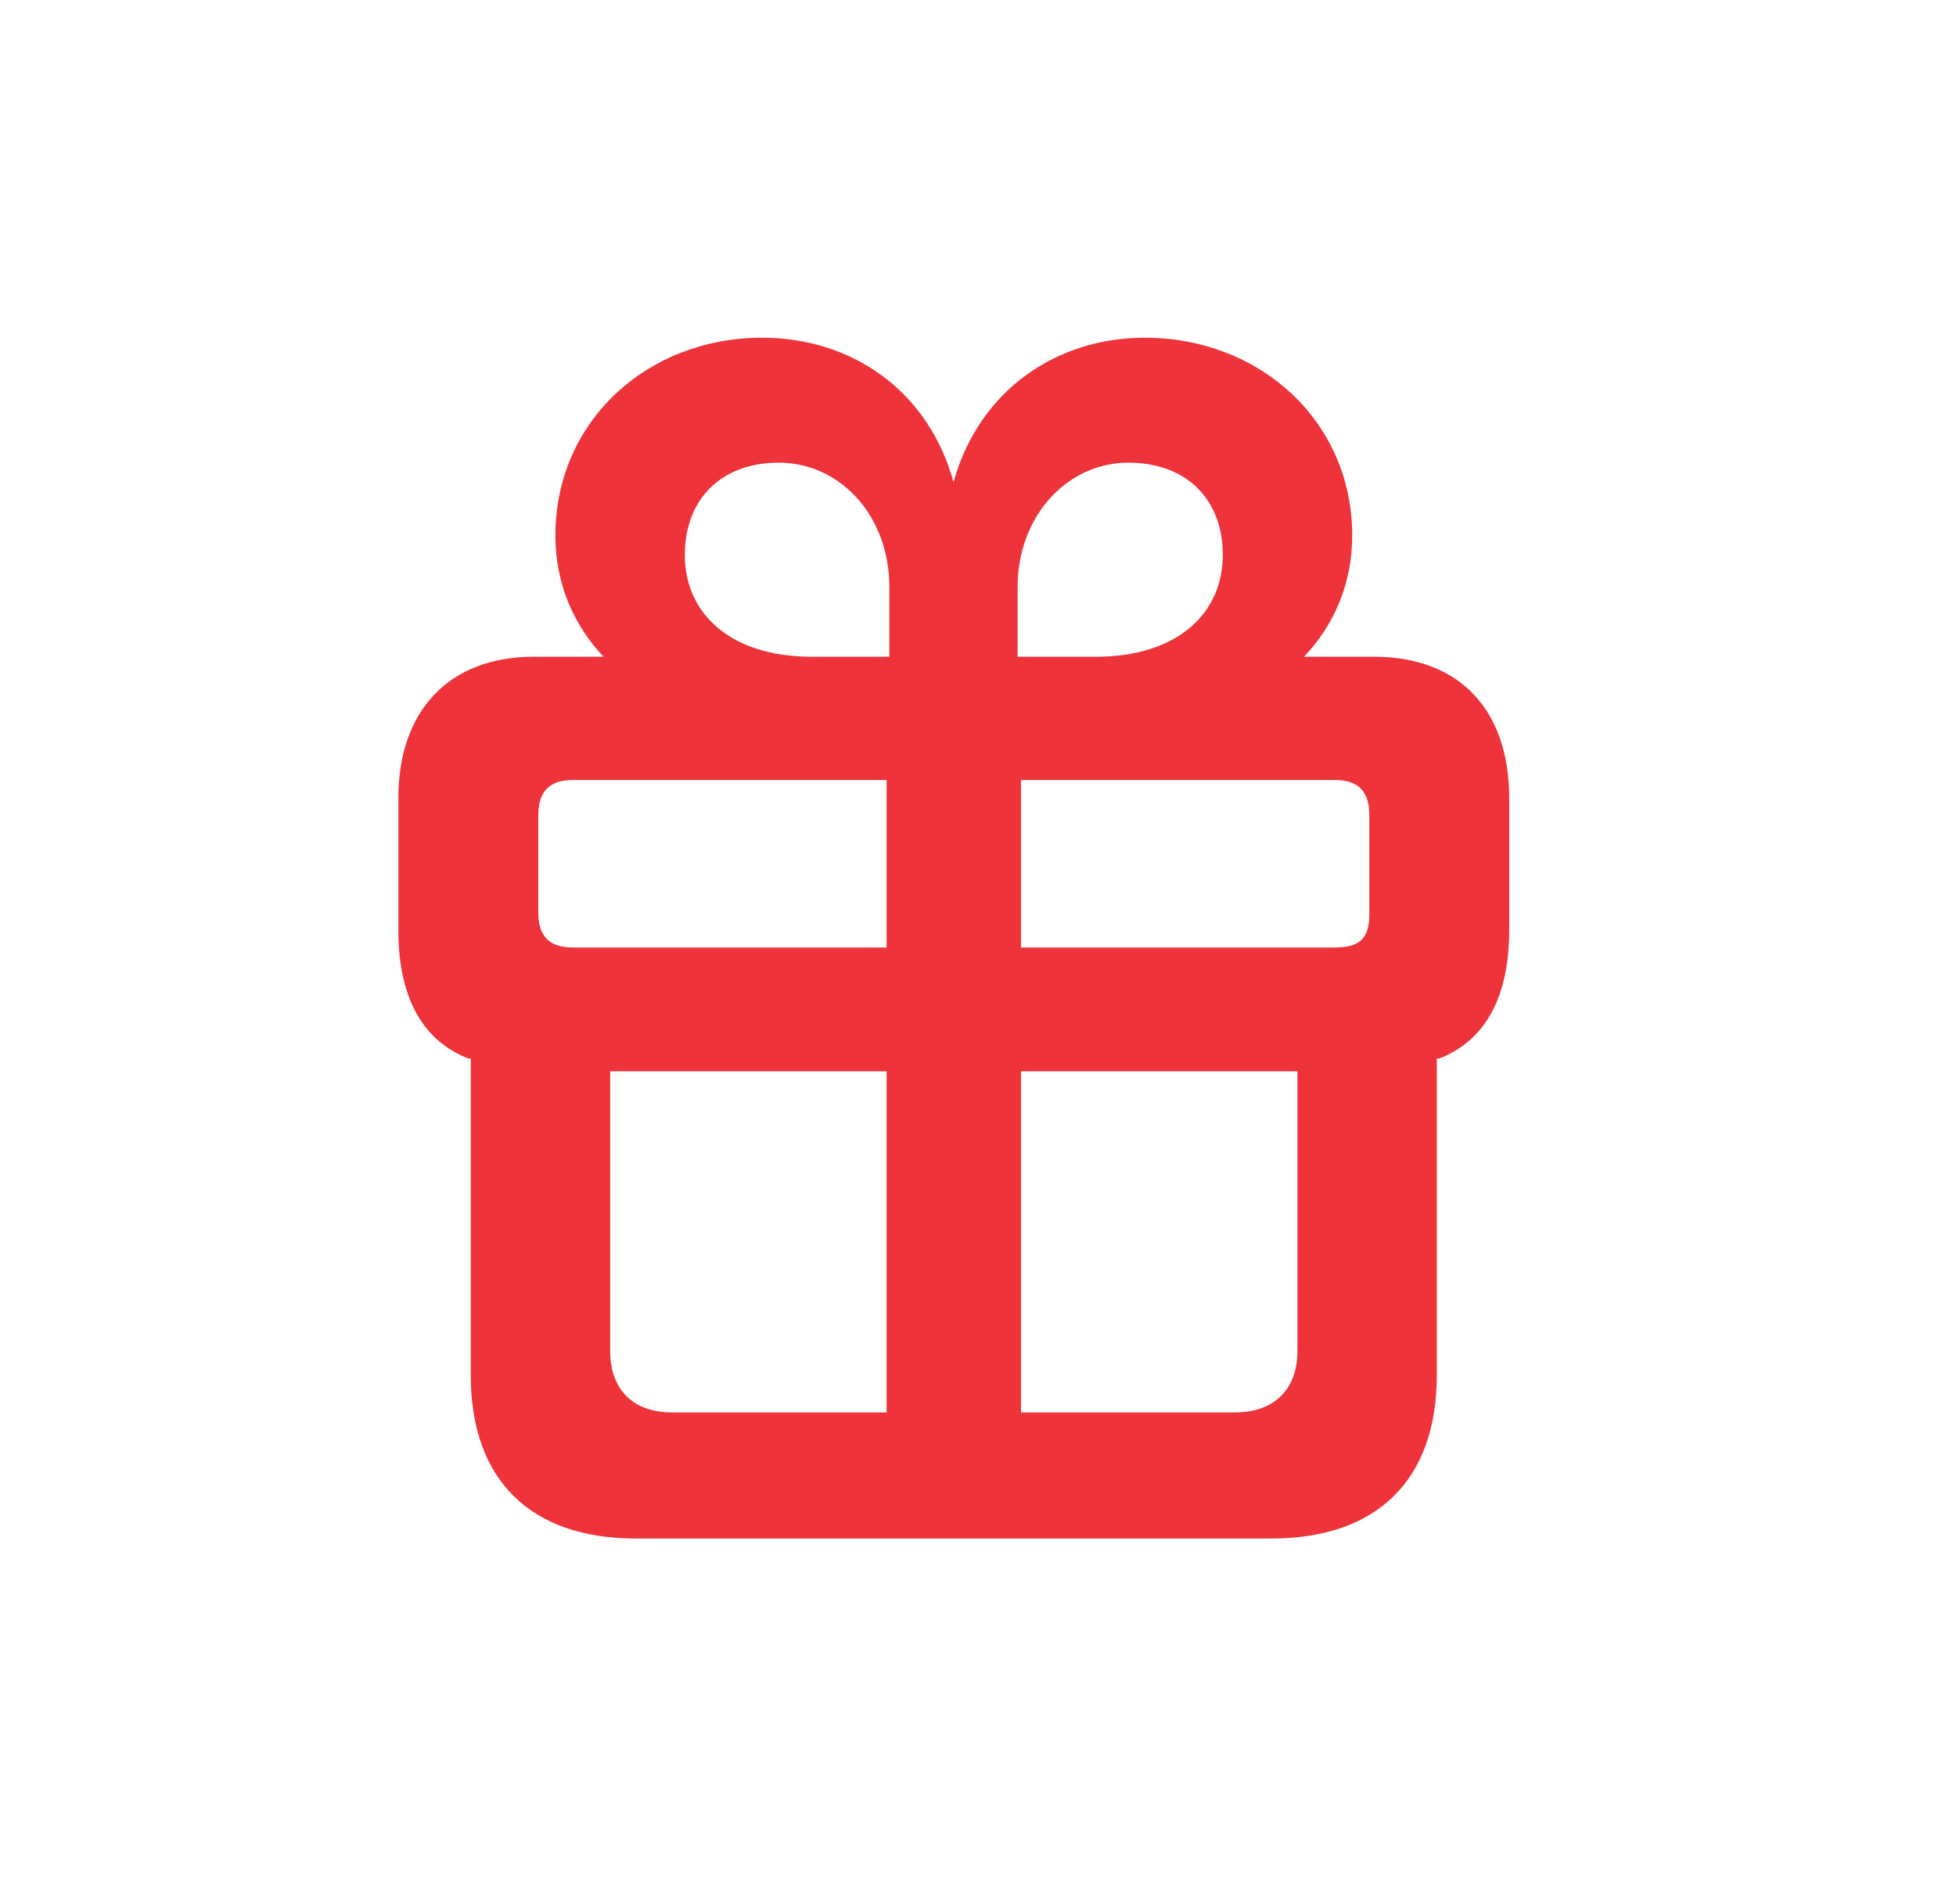 <svg width="38" height="37" viewBox="0 0 38 37" fill="none" xmlns="http://www.w3.org/2000/svg">
<path d="M12.348 29.895H24.701C26.753 29.895 27.913 28.756 27.913 26.726V20.57H27.956C28.869 20.216 29.32 19.356 29.32 18.067V15.511C29.32 13.803 28.364 12.761 26.689 12.761H25.335C25.915 12.148 26.27 11.343 26.27 10.408C26.27 8.174 24.465 6.562 22.241 6.562C20.533 6.562 19.029 7.572 18.524 9.366C18.03 7.572 16.526 6.562 14.808 6.562C12.584 6.562 10.79 8.174 10.79 10.408C10.79 11.343 11.145 12.148 11.725 12.761H10.371C8.728 12.761 7.739 13.803 7.739 15.511V18.067C7.739 19.356 8.19 20.216 9.104 20.57H9.146V26.726C9.146 28.756 10.307 29.895 12.348 29.895ZM17.278 12.761H15.764C14.195 12.761 13.304 11.923 13.304 10.784C13.304 9.699 14.013 8.99 15.13 8.99C16.311 8.99 17.278 10.011 17.278 11.407V12.761ZM19.77 12.761V11.407C19.77 10.011 20.748 8.99 21.919 8.99C23.047 8.99 23.756 9.699 23.756 10.784C23.756 11.923 22.864 12.761 21.296 12.761H19.77ZM17.225 18.411H11.134C10.672 18.411 10.457 18.196 10.457 17.724V15.844C10.457 15.382 10.672 15.156 11.134 15.156H17.225V18.411ZM19.835 18.411V15.156H25.926C26.398 15.156 26.602 15.382 26.602 15.844V17.777C26.602 18.25 26.398 18.411 25.926 18.411H19.835ZM17.225 27.445H13.057C12.283 27.445 11.854 26.983 11.854 26.253V20.817H17.225V27.445ZM19.835 27.445V20.817H25.206V26.253C25.206 26.983 24.766 27.445 23.992 27.445H19.835Z" fill="#EE333A"/>
</svg>
